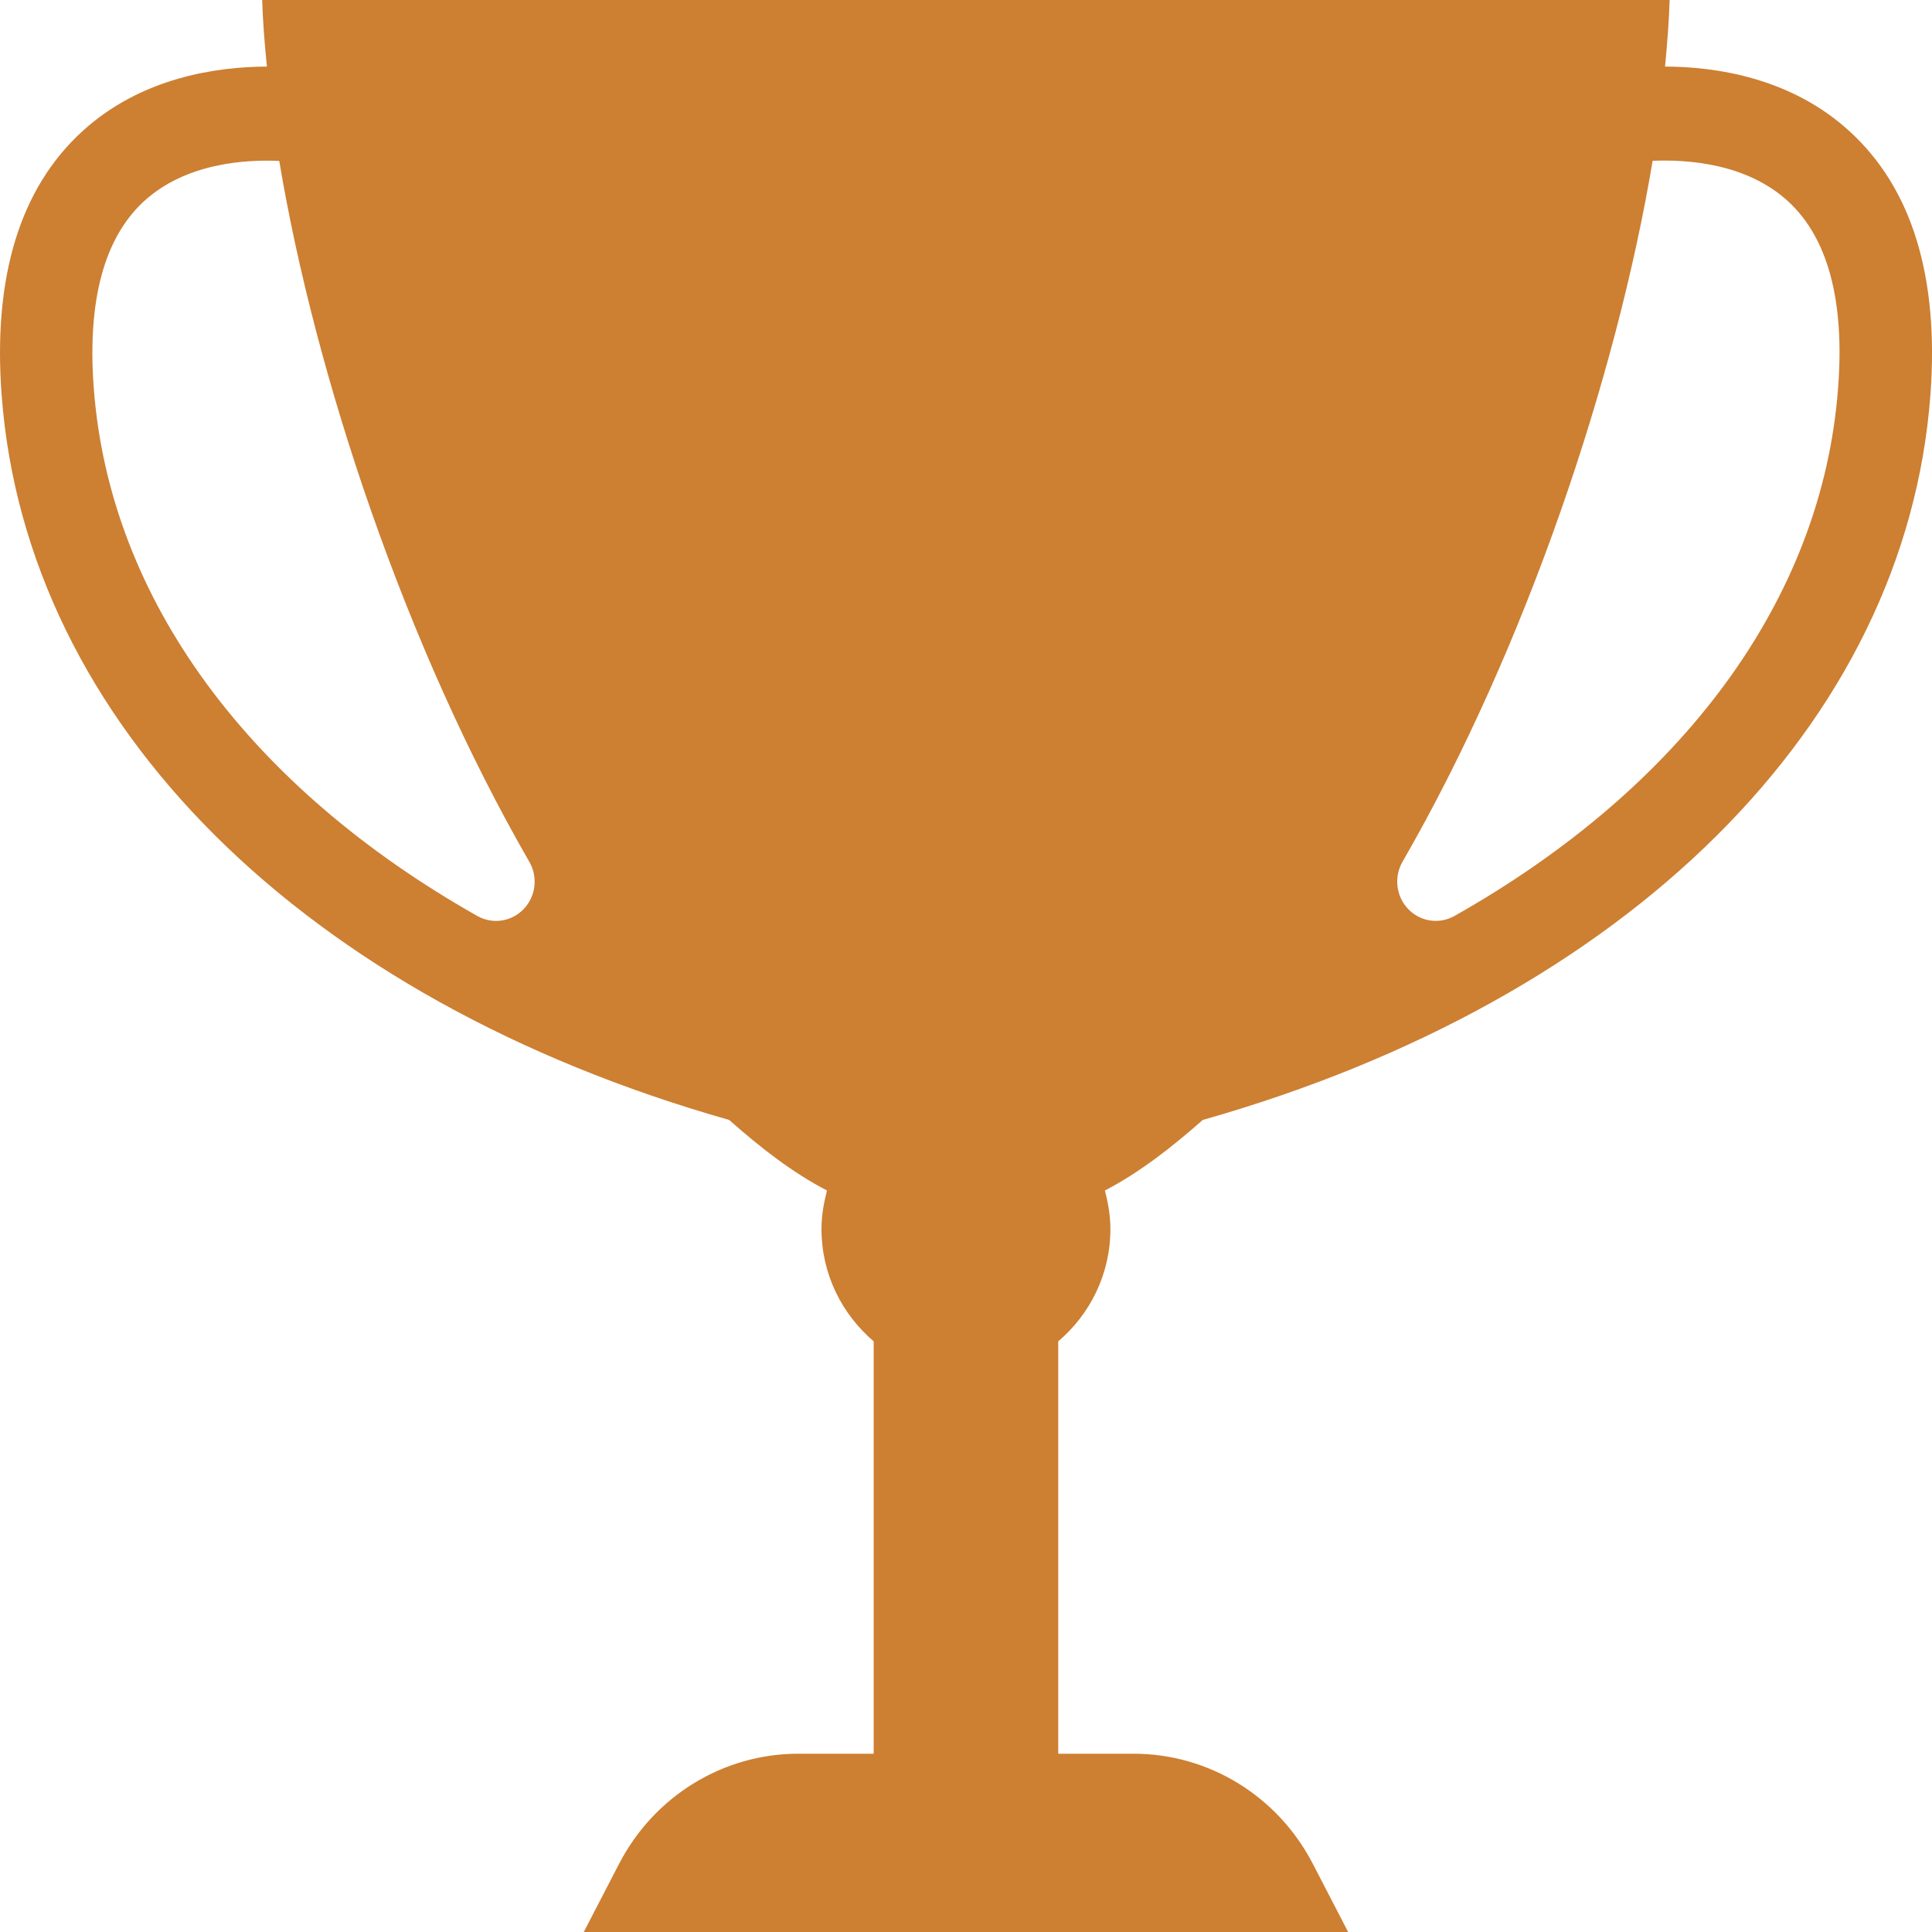 <svg width="50" height="50" viewBox="0 0 50 50" fill="none" xmlns="http://www.w3.org/2000/svg">
<path d="M49.959 10.218C50.186 7.163 49.48 4.865 47.859 3.391C46.339 2.004 44.392 1.726 43.091 1.723C43.148 1.127 43.194 0.54 43.21 0H6.785C6.801 0.538 6.847 1.127 6.908 1.723C5.604 1.728 3.661 2.004 2.138 3.391C0.52 4.865 -0.186 7.163 0.042 10.218C0.674 18.735 7.87 25.861 18.871 28.984C19.694 29.715 20.532 30.36 21.402 30.81C21.32 31.13 21.26 31.46 21.26 31.806C21.26 32.979 21.792 34.015 22.611 34.714V45.386H20.659C18.715 45.386 16.93 46.483 16.023 48.233L15.108 50H34.89L33.974 48.232C33.067 46.481 31.283 45.386 29.338 45.386H27.387V34.714C28.208 34.015 28.737 32.979 28.737 31.806C28.737 31.46 28.678 31.13 28.594 30.81C29.465 30.36 30.302 29.713 31.128 28.984C42.128 25.861 49.325 18.735 49.959 10.218ZM46.277 5.211C47.304 6.156 47.743 7.779 47.57 10.034C47.163 15.524 43.521 20.387 37.641 23.705C37.249 23.927 36.757 23.854 36.444 23.526C36.129 23.198 36.07 22.697 36.297 22.302C39.504 16.741 41.839 9.735 42.77 4.162C43.642 4.125 45.19 4.214 46.277 5.211ZM2.426 10.035C2.257 7.781 2.696 6.158 3.722 5.212C4.81 4.214 6.355 4.126 7.227 4.165C8.159 9.738 10.494 16.743 13.699 22.304C13.928 22.698 13.866 23.2 13.553 23.526C13.239 23.854 12.749 23.928 12.356 23.707C6.479 20.387 2.834 15.524 2.426 10.035Z" fill="#CD7F32"/>
</svg>
